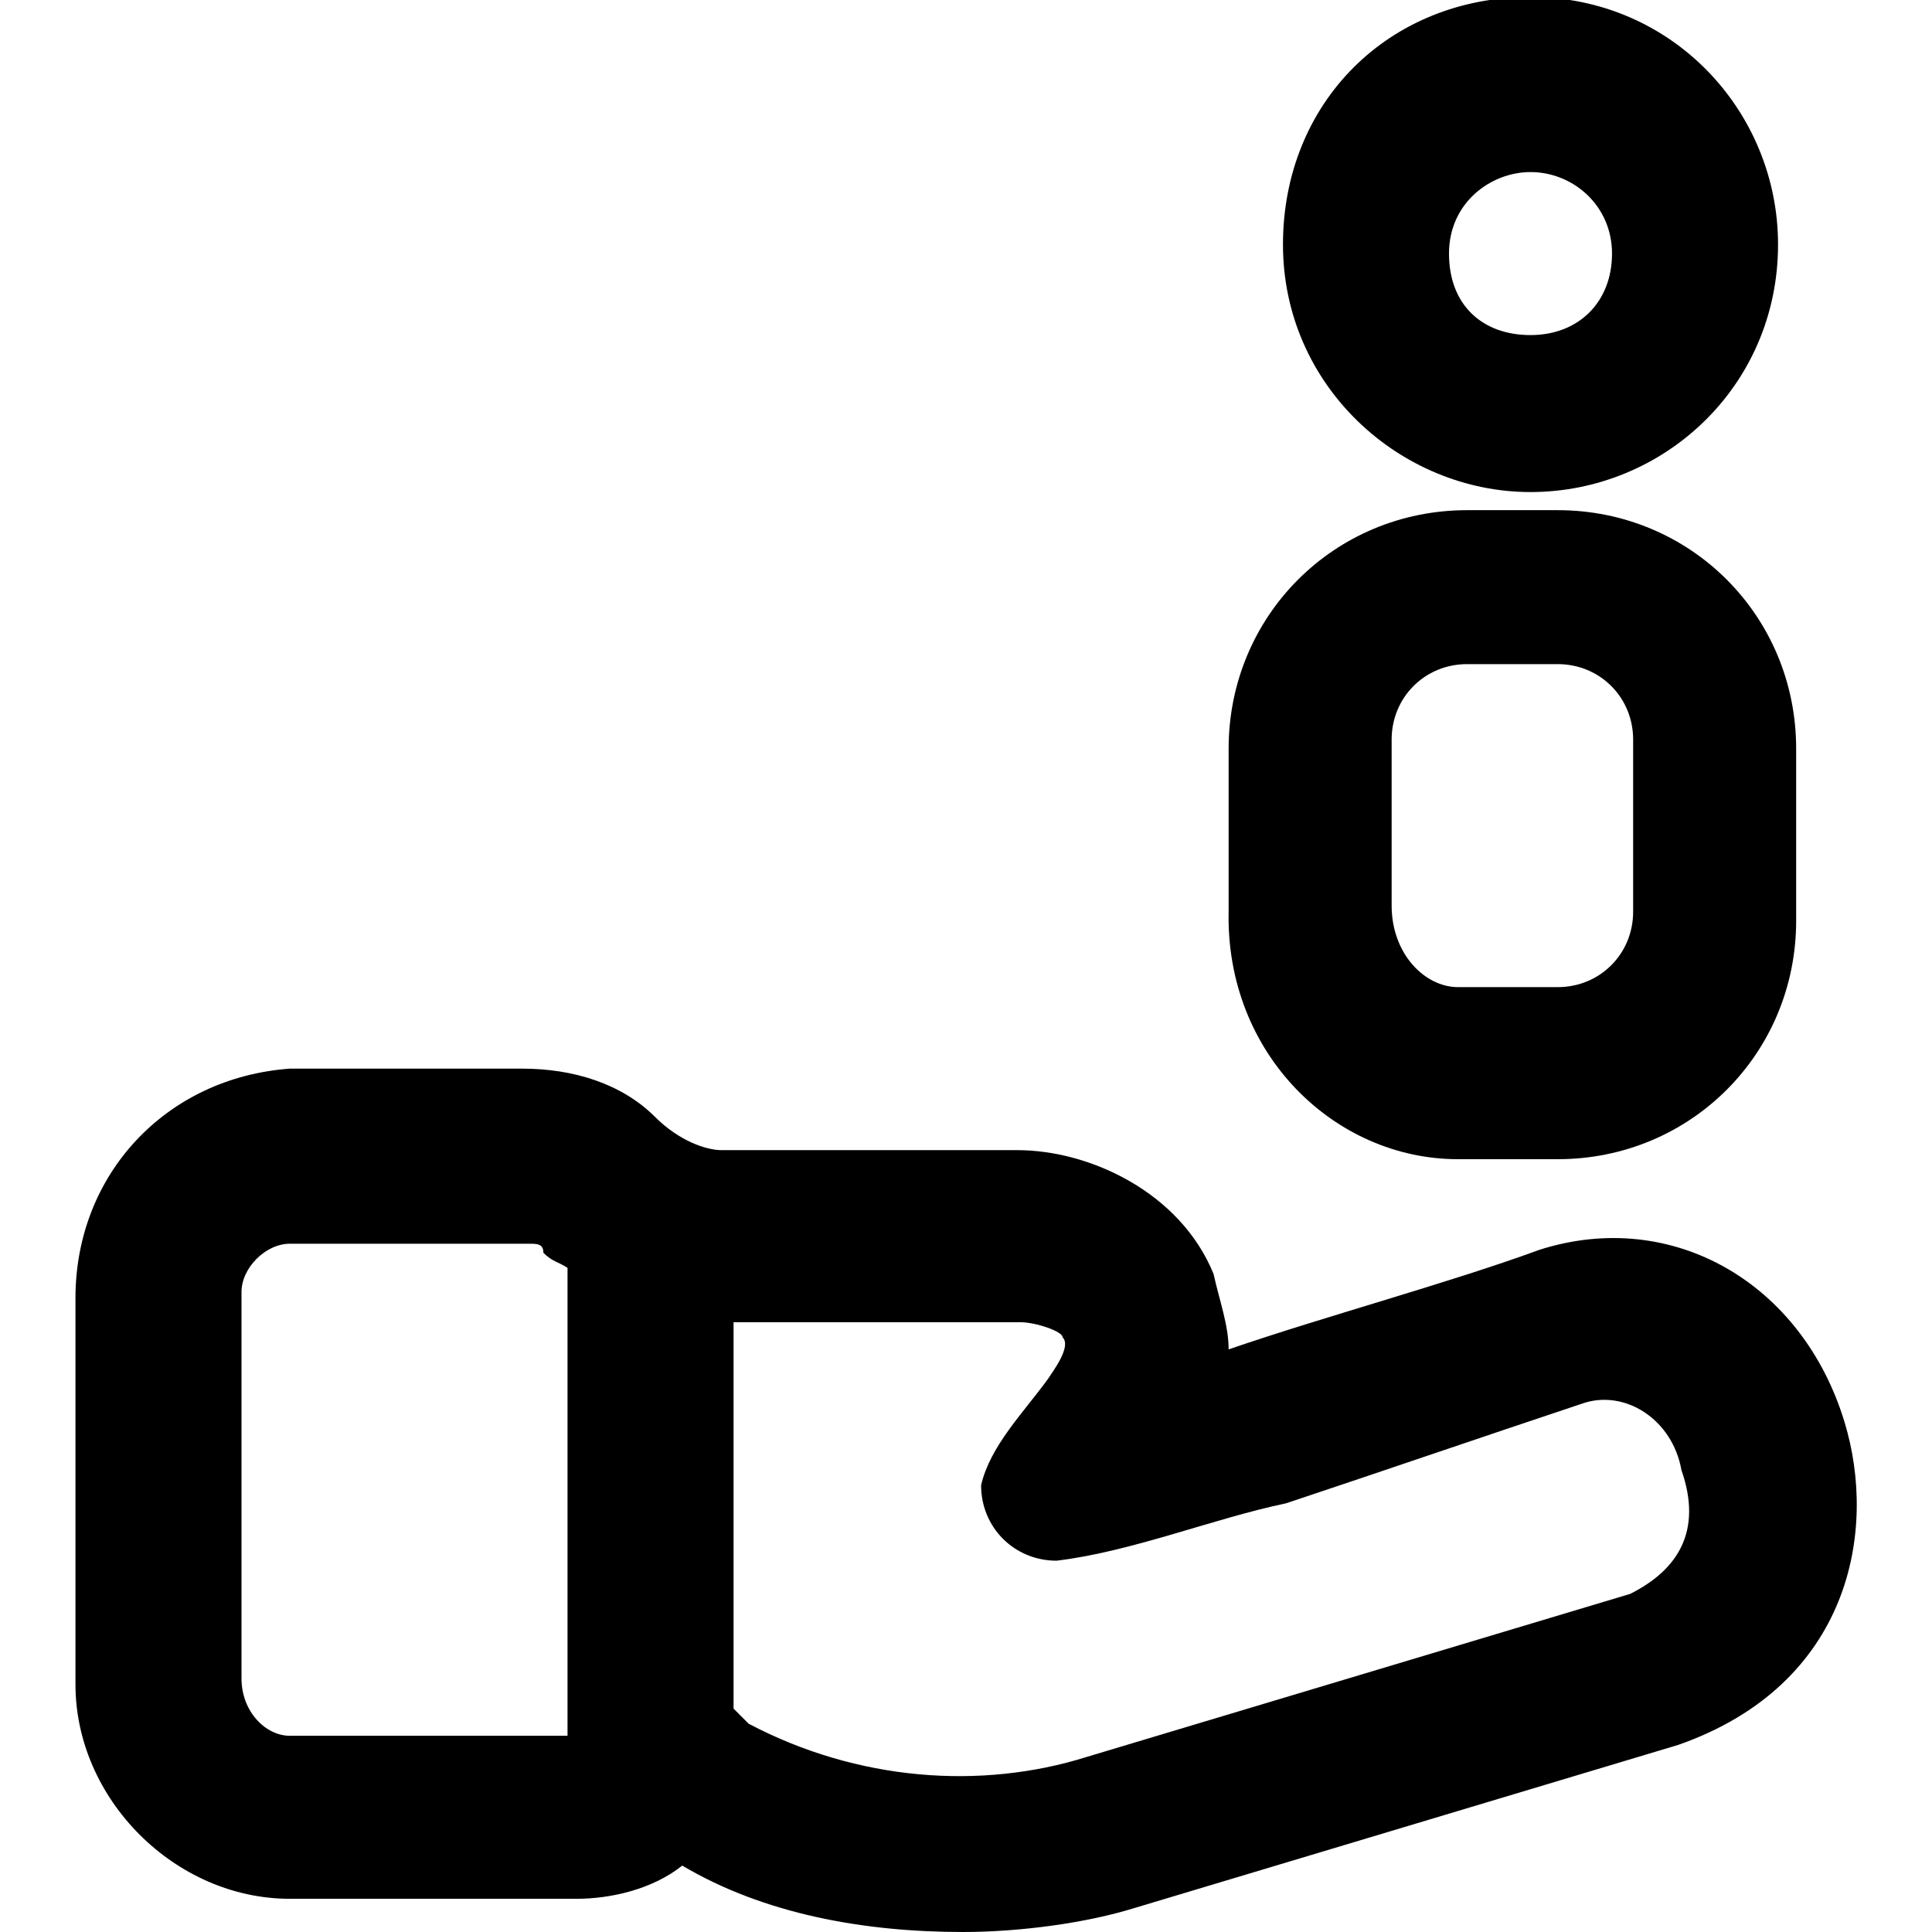 <?xml version="1.0" encoding="utf-8"?>
<!-- Generator: Adobe Illustrator 23.0.0, SVG Export Plug-In . SVG Version: 6.00 Build 0)  -->
<svg version="1.1" id="Layer_1" xmlns="http://www.w3.org/2000/svg" xmlns:xlink="http://www.w3.org/1999/xlink" x="0px" y="0px"
	 viewBox="0 0 64 64" style="enable-background:new 0 0 64 64;" xml:space="preserve">
<g>
	<path d="M61.1,47.1L61.1,47.1c-1.4-4.6-5.7-7.1-10.1-5.7c-3,1.1-7.1,2.2-10.3,3.3c0-0.8-0.3-1.6-0.5-2.5c-1.1-2.7-4.1-4.1-6.5-4.1
		h-9.8c-0.5,0-1.4-0.3-2.2-1.1c-1.1-1.1-2.7-1.6-4.4-1.6H9.6c-4.1,0.3-7.1,3.5-7.1,7.6v12.8c0,3.8,3.3,7.1,7.1,7.1h9.5
		c1.1,0,2.5-0.3,3.5-1.1c2.7,1.6,6,2.2,9.3,2.2c1.9,0,4.1-0.3,5.7-0.8l18-5.4C61.3,55.8,62.2,50.7,61.1,47.1z M9.6,57.5
		c-0.8,0-1.6-0.8-1.6-1.9V42.8c0-0.8,0.8-1.6,1.6-1.6h7.9c0.3,0,0.5,0,0.5,0.3c0.3,0.3,0.5,0.3,0.8,0.5v15.5H9.6z M54,52.8l-18,5.4
		c-3.5,1.1-7.6,0.8-11.2-1.1l-0.5-0.5V43.8h9.5c0.5,0,1.4,0.3,1.4,0.5c0.3,0.3-0.3,1.1-0.5,1.4c-0.8,1.1-1.9,2.2-2.2,3.5
		c0,1.4,1.1,2.5,2.5,2.5c2.5-0.3,5.2-1.4,7.6-1.9c3.3-1.1,6.5-2.2,9.8-3.3c1.4-0.5,3,0.5,3.3,2.2C56.4,50.7,55.6,52,54,52.8z"/>
	<path d="M50.7,16.3c4.4,0,8.2-3.5,8.2-8.2c0-4.4-3.5-8.2-8.2-8.2s-8.2,3.5-8.2,8.2S46.4,16.3,50.7,16.3z M50.7,5.7
		c1.4,0,2.7,1.1,2.7,2.7s-1.1,2.7-2.7,2.7S48,10.1,48,8.4S49.4,5.7,50.7,5.7z"/>
	<path d="M48.3,38.4h3.3c4.4,0,7.9-3.5,7.9-7.9v-5.7c0-4.4-3.5-7.9-7.9-7.9h-3c-4.4,0-7.9,3.5-7.9,7.9v5.4
		C40.6,34.9,44.2,38.4,48.3,38.4z M46.1,24.5c0-1.4,1.1-2.5,2.5-2.5h3c1.4,0,2.5,1.1,2.5,2.5v5.7c0,1.4-1.1,2.5-2.5,2.5h-3.3
		c-1.1,0-2.2-1.1-2.2-2.7V24.5z"/>
</g>
</svg>
